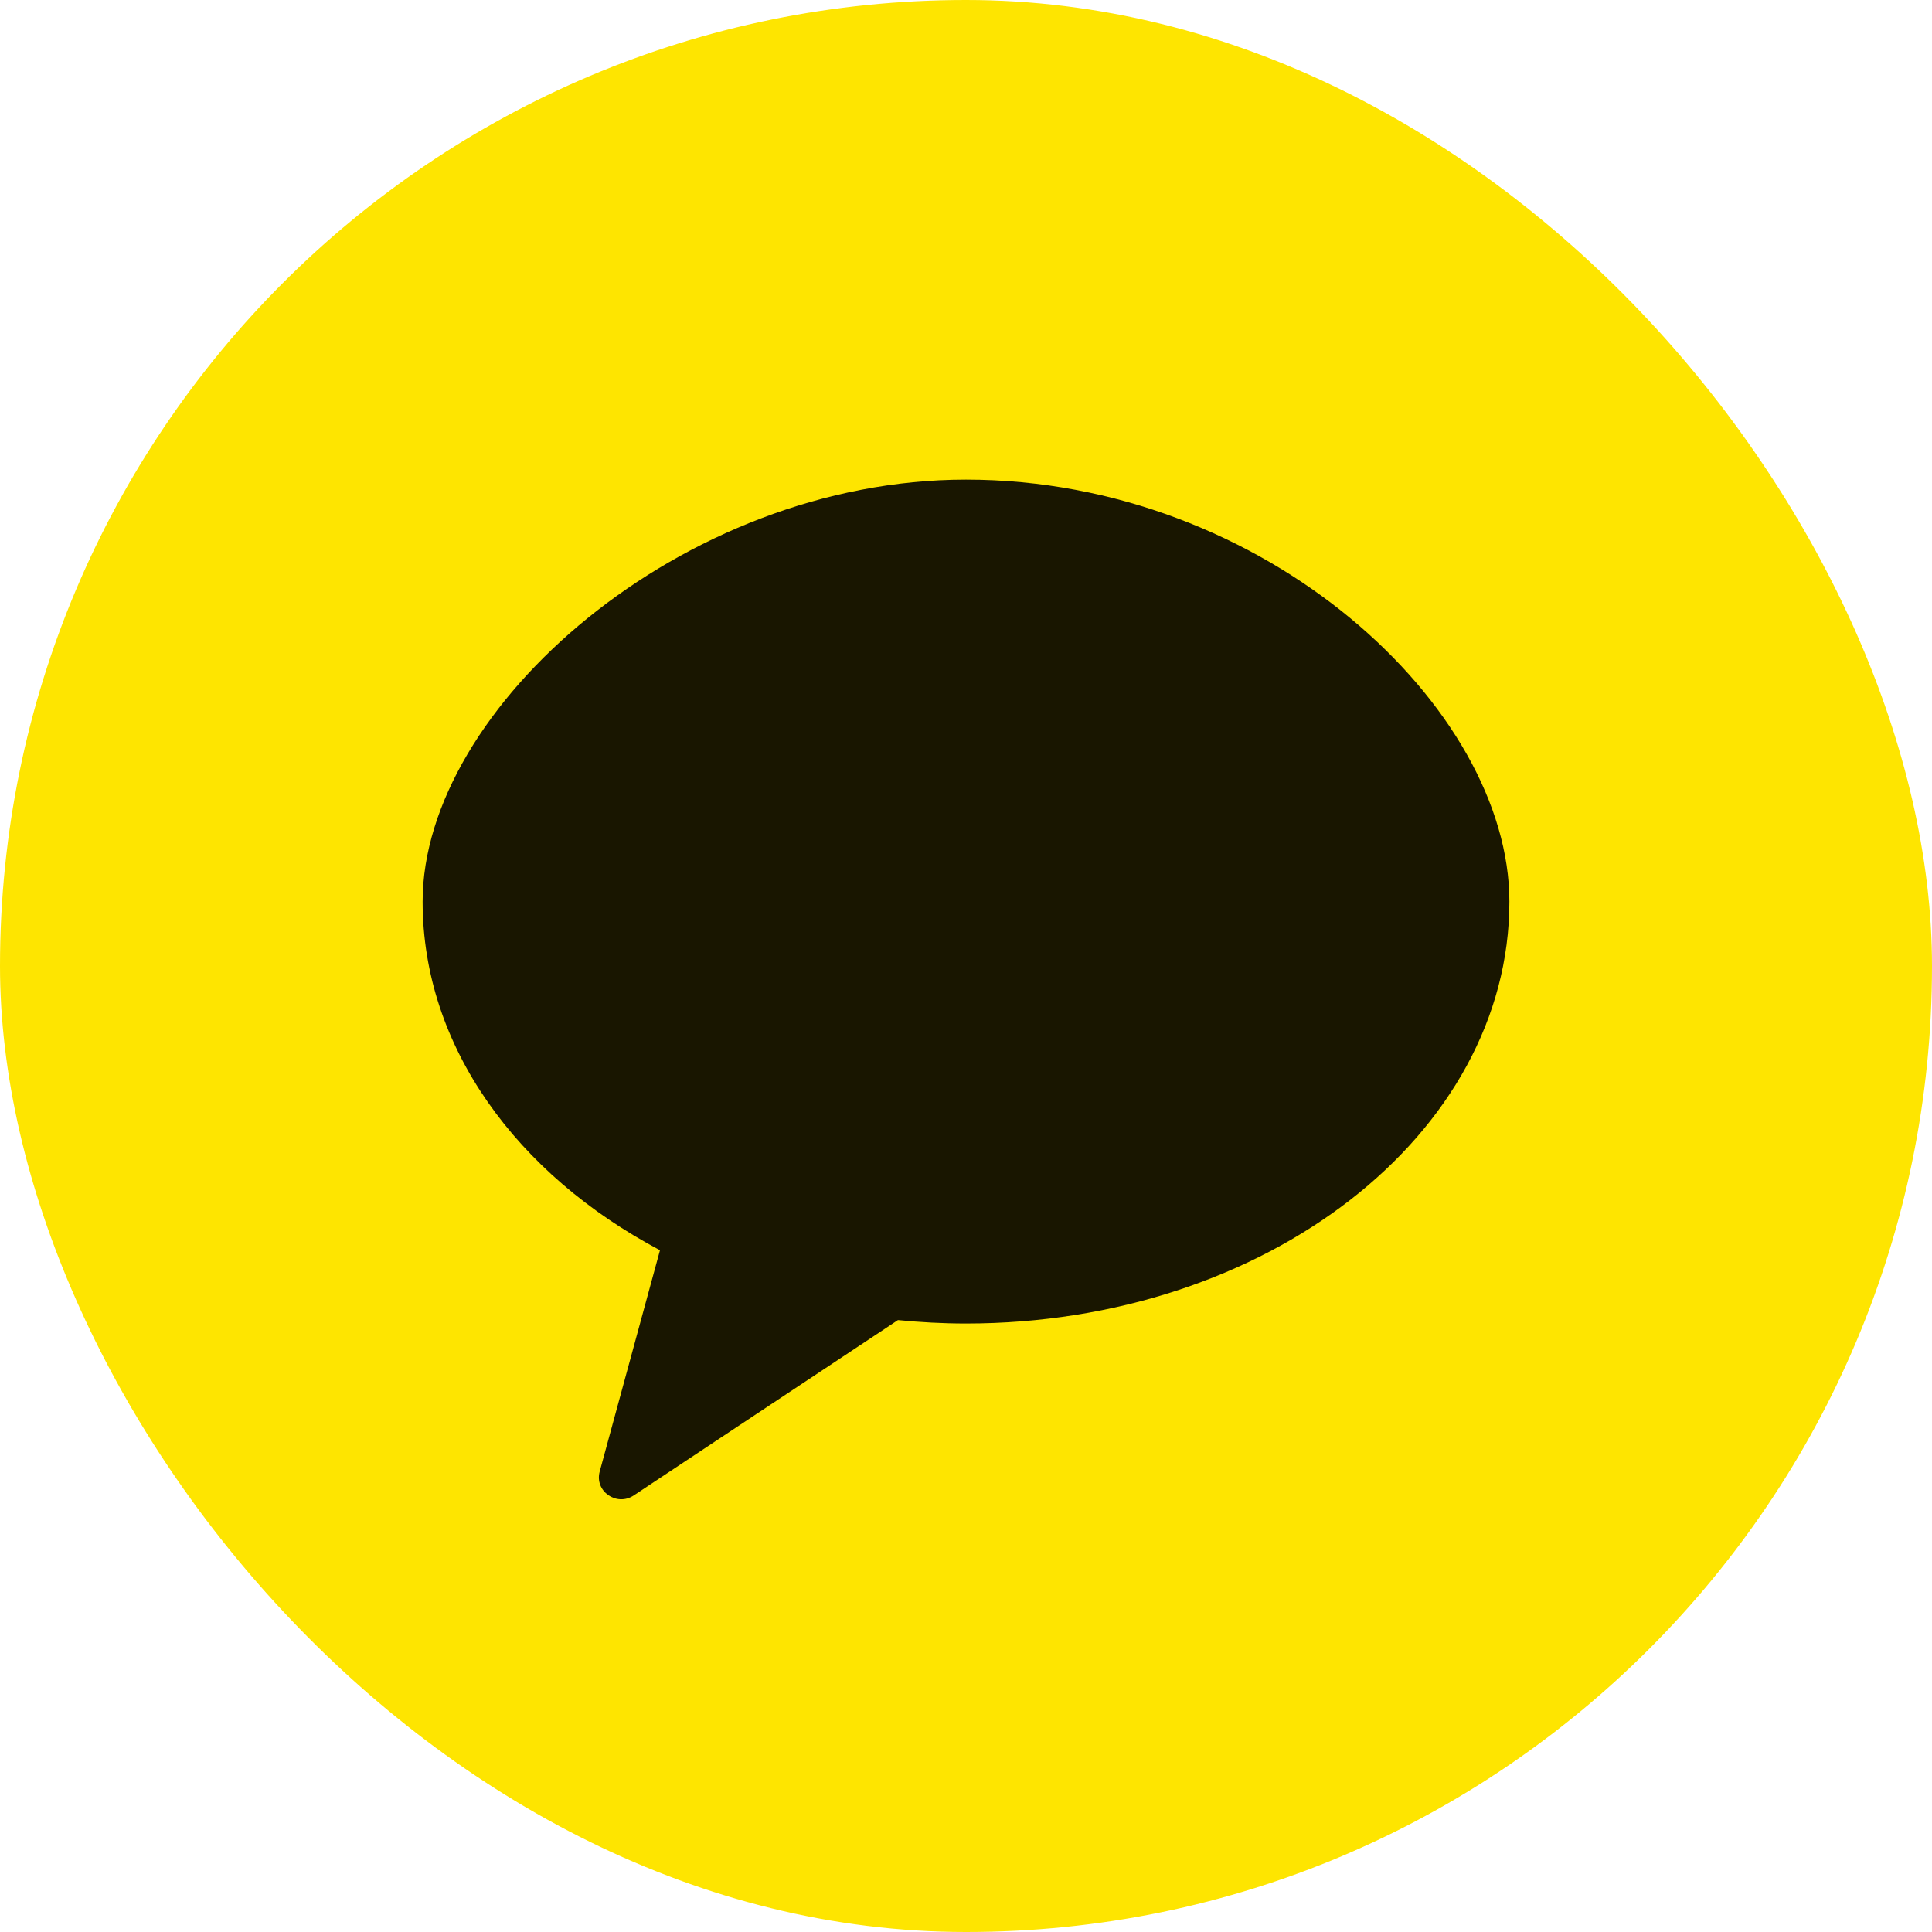<svg width="40" height="40" viewBox="0 0 40 40" fill="none" xmlns="http://www.w3.org/2000/svg">
<rect width="40" height="40" rx="20" fill="#FEE500"/>
<path opacity="0.902" fill-rule="evenodd" clip-rule="evenodd" d="M20 9.93C14.113 9.93 8.75 14.662 8.75 18.666C8.75 21.666 10.697 24.312 13.664 25.885L12.416 30.467C12.305 30.873 12.766 31.196 13.12 30.962L18.591 27.331C19.052 27.376 19.523 27.402 20 27.402C26.212 27.402 31.25 23.491 31.25 18.666C31.25 14.662 26.212 9.93 20 9.93Z" fill="black"/>
</svg>
